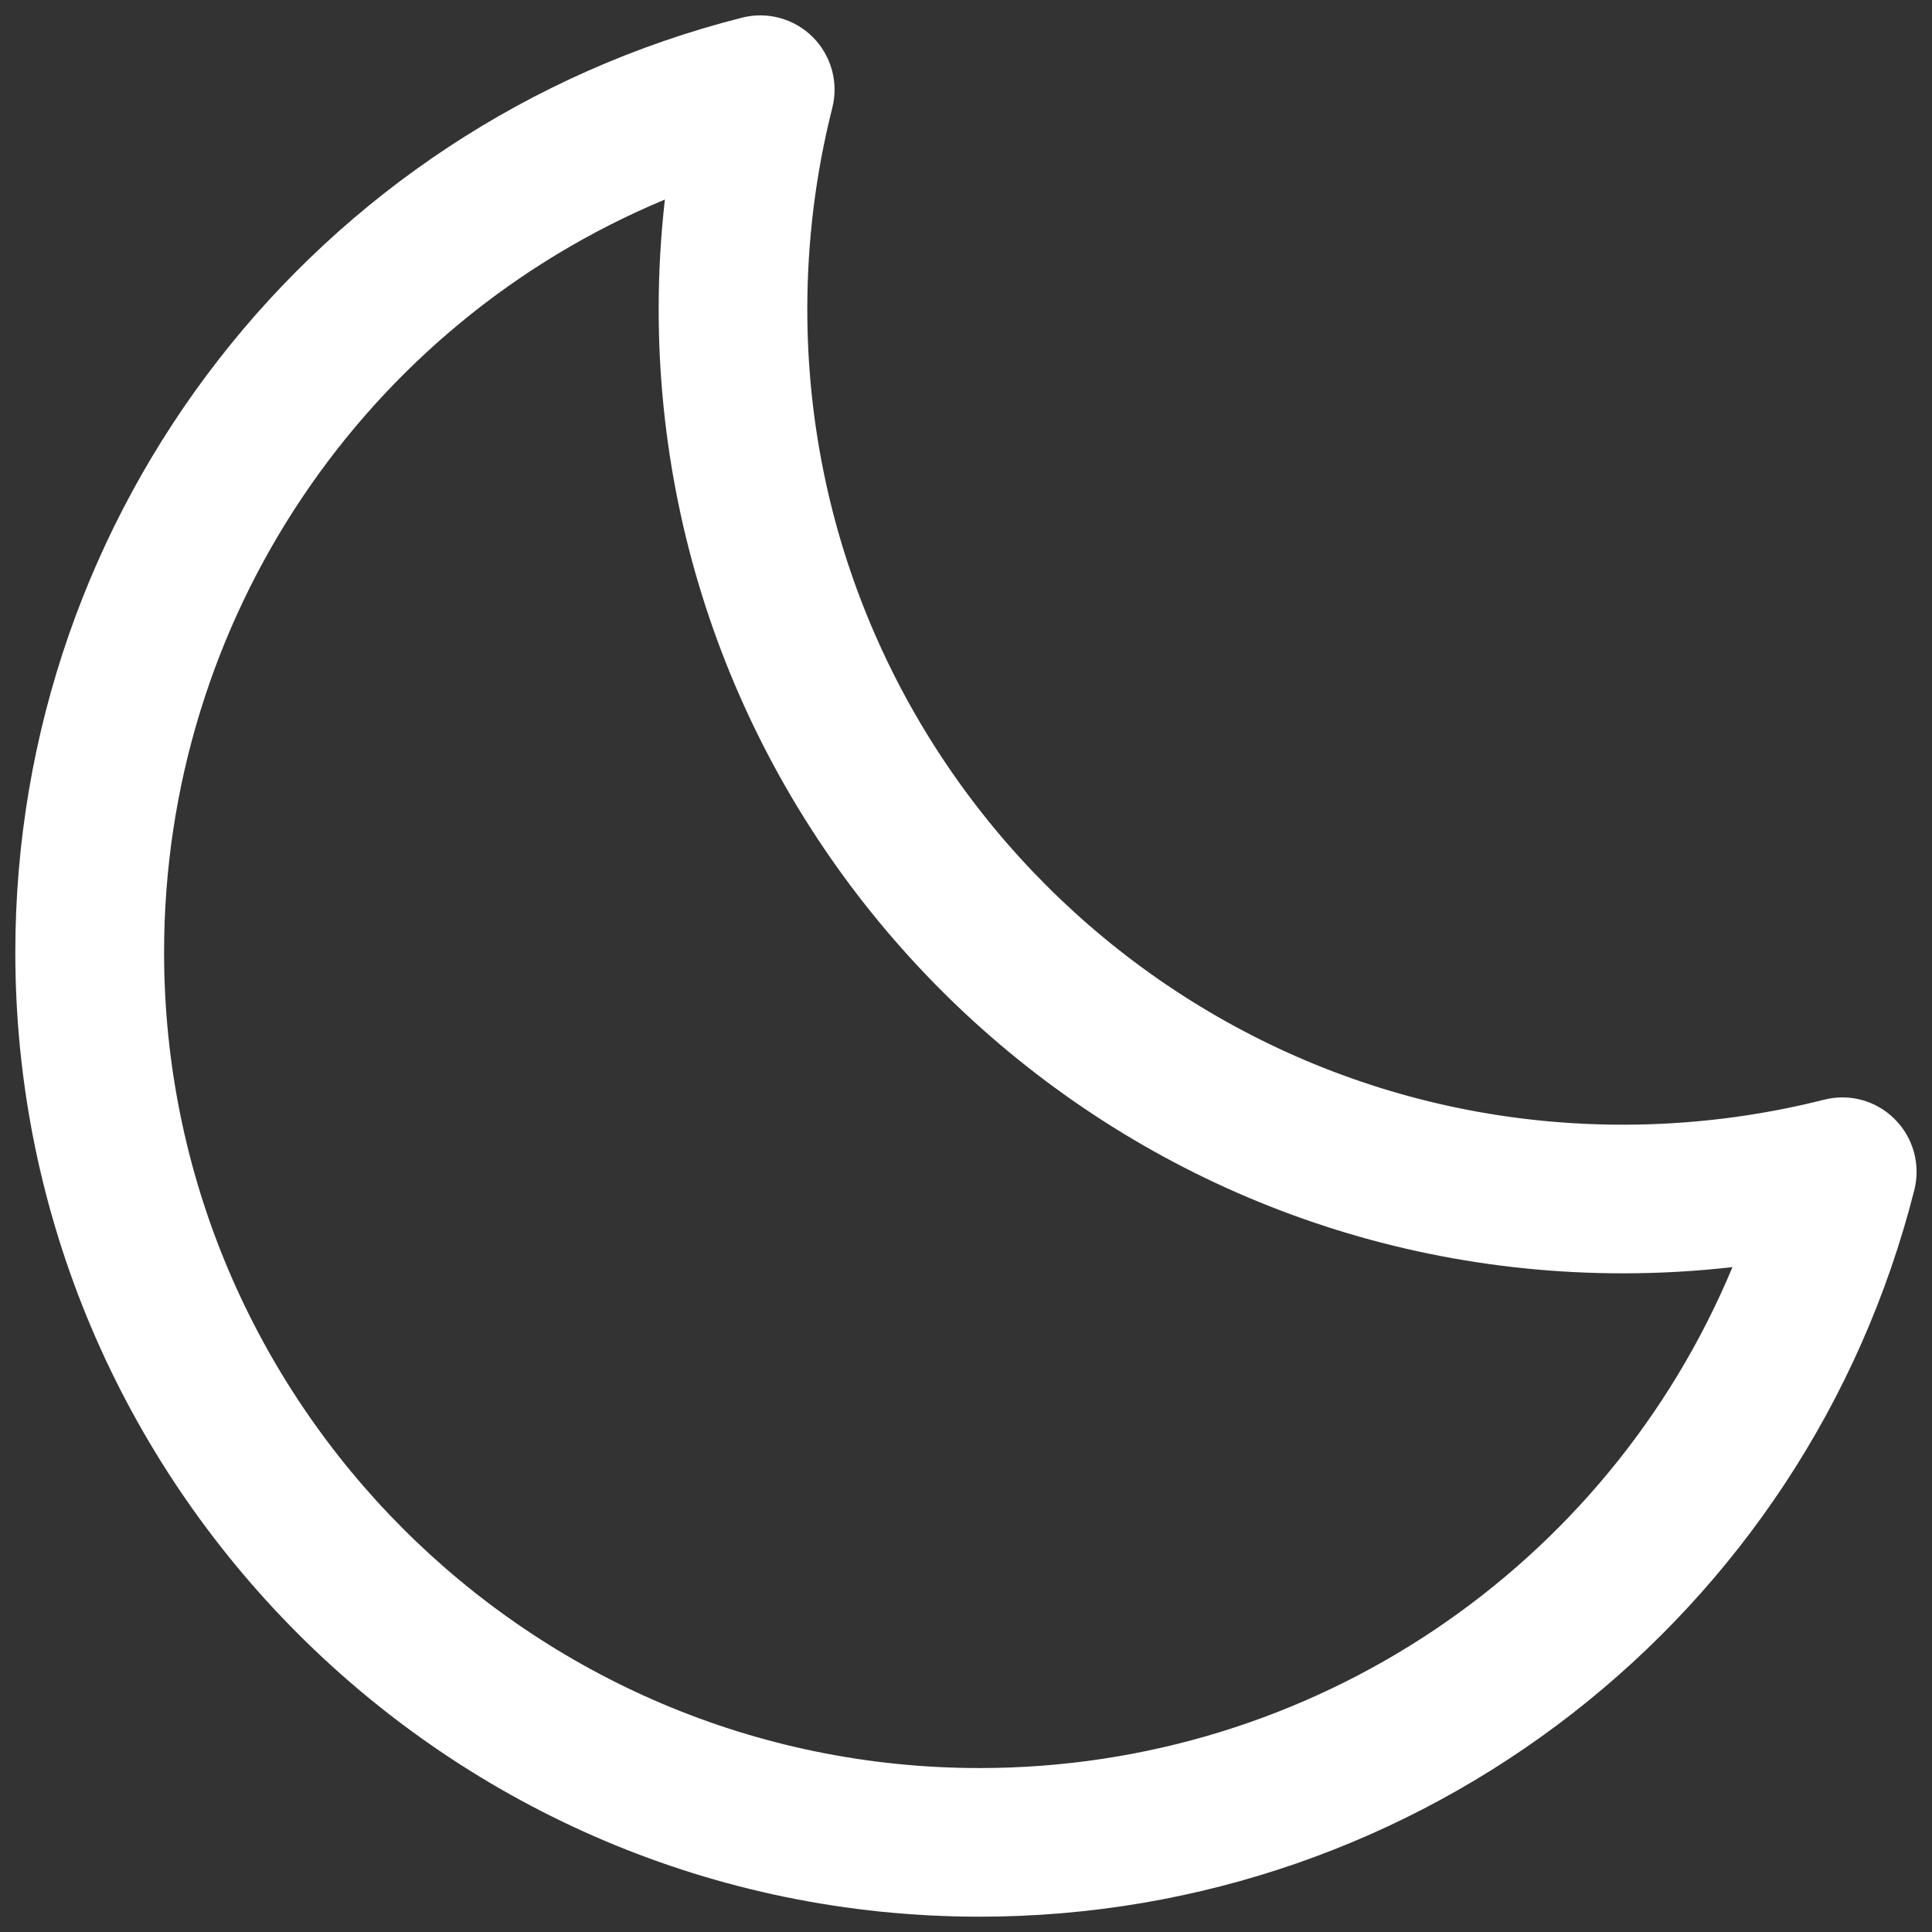 ﻿<?xml version="1.0" encoding="utf-8"?>
<svg version="1.1" xmlns:xlink="http://www.w3.org/1999/xlink" width="14px" height="14px" xmlns="http://www.w3.org/2000/svg">
  <rect width="100%" height="100%" fill="#333333" stroke="none"/>
  <g>
    <path d="M 13.872 8.623  C 13.086 11.723  10.301 13.889  7.099 13.889  C 3.246 13.889  0.111 10.754  0.111 6.901  C 0.111 3.7  2.277 0.914  5.377 0.128  C 5.56 0.081  5.756 0.135  5.89 0.269  C 6.024 0.404  6.078 0.598  6.031 0.782  C 5.911 1.257  5.85 1.747  5.85 2.24  C 5.85 5.499  8.501 8.15  11.76 8.15  C 12.253 8.15  12.743 8.089  13.217 7.969  C 13.402 7.922  13.596 7.975  13.73 8.11  C 13.865 8.244  13.918 8.439  13.872 8.623  Z M 4.773 2.24  C 4.773 1.974  4.788 1.709  4.818 1.446  C 2.644 2.352  1.189 4.486  1.189 6.901  C 1.189 10.16  3.84 12.812  7.099 12.812  C 9.514 12.812  11.648 11.356  12.554 9.182  C 12.291 9.212  12.026 9.227  11.761 9.227  C 7.908 9.227  4.773 6.092  4.773 2.24  Z " fill-rule="nonzero" fill="#ffffff" stroke="none" />
  </g>
</svg>
